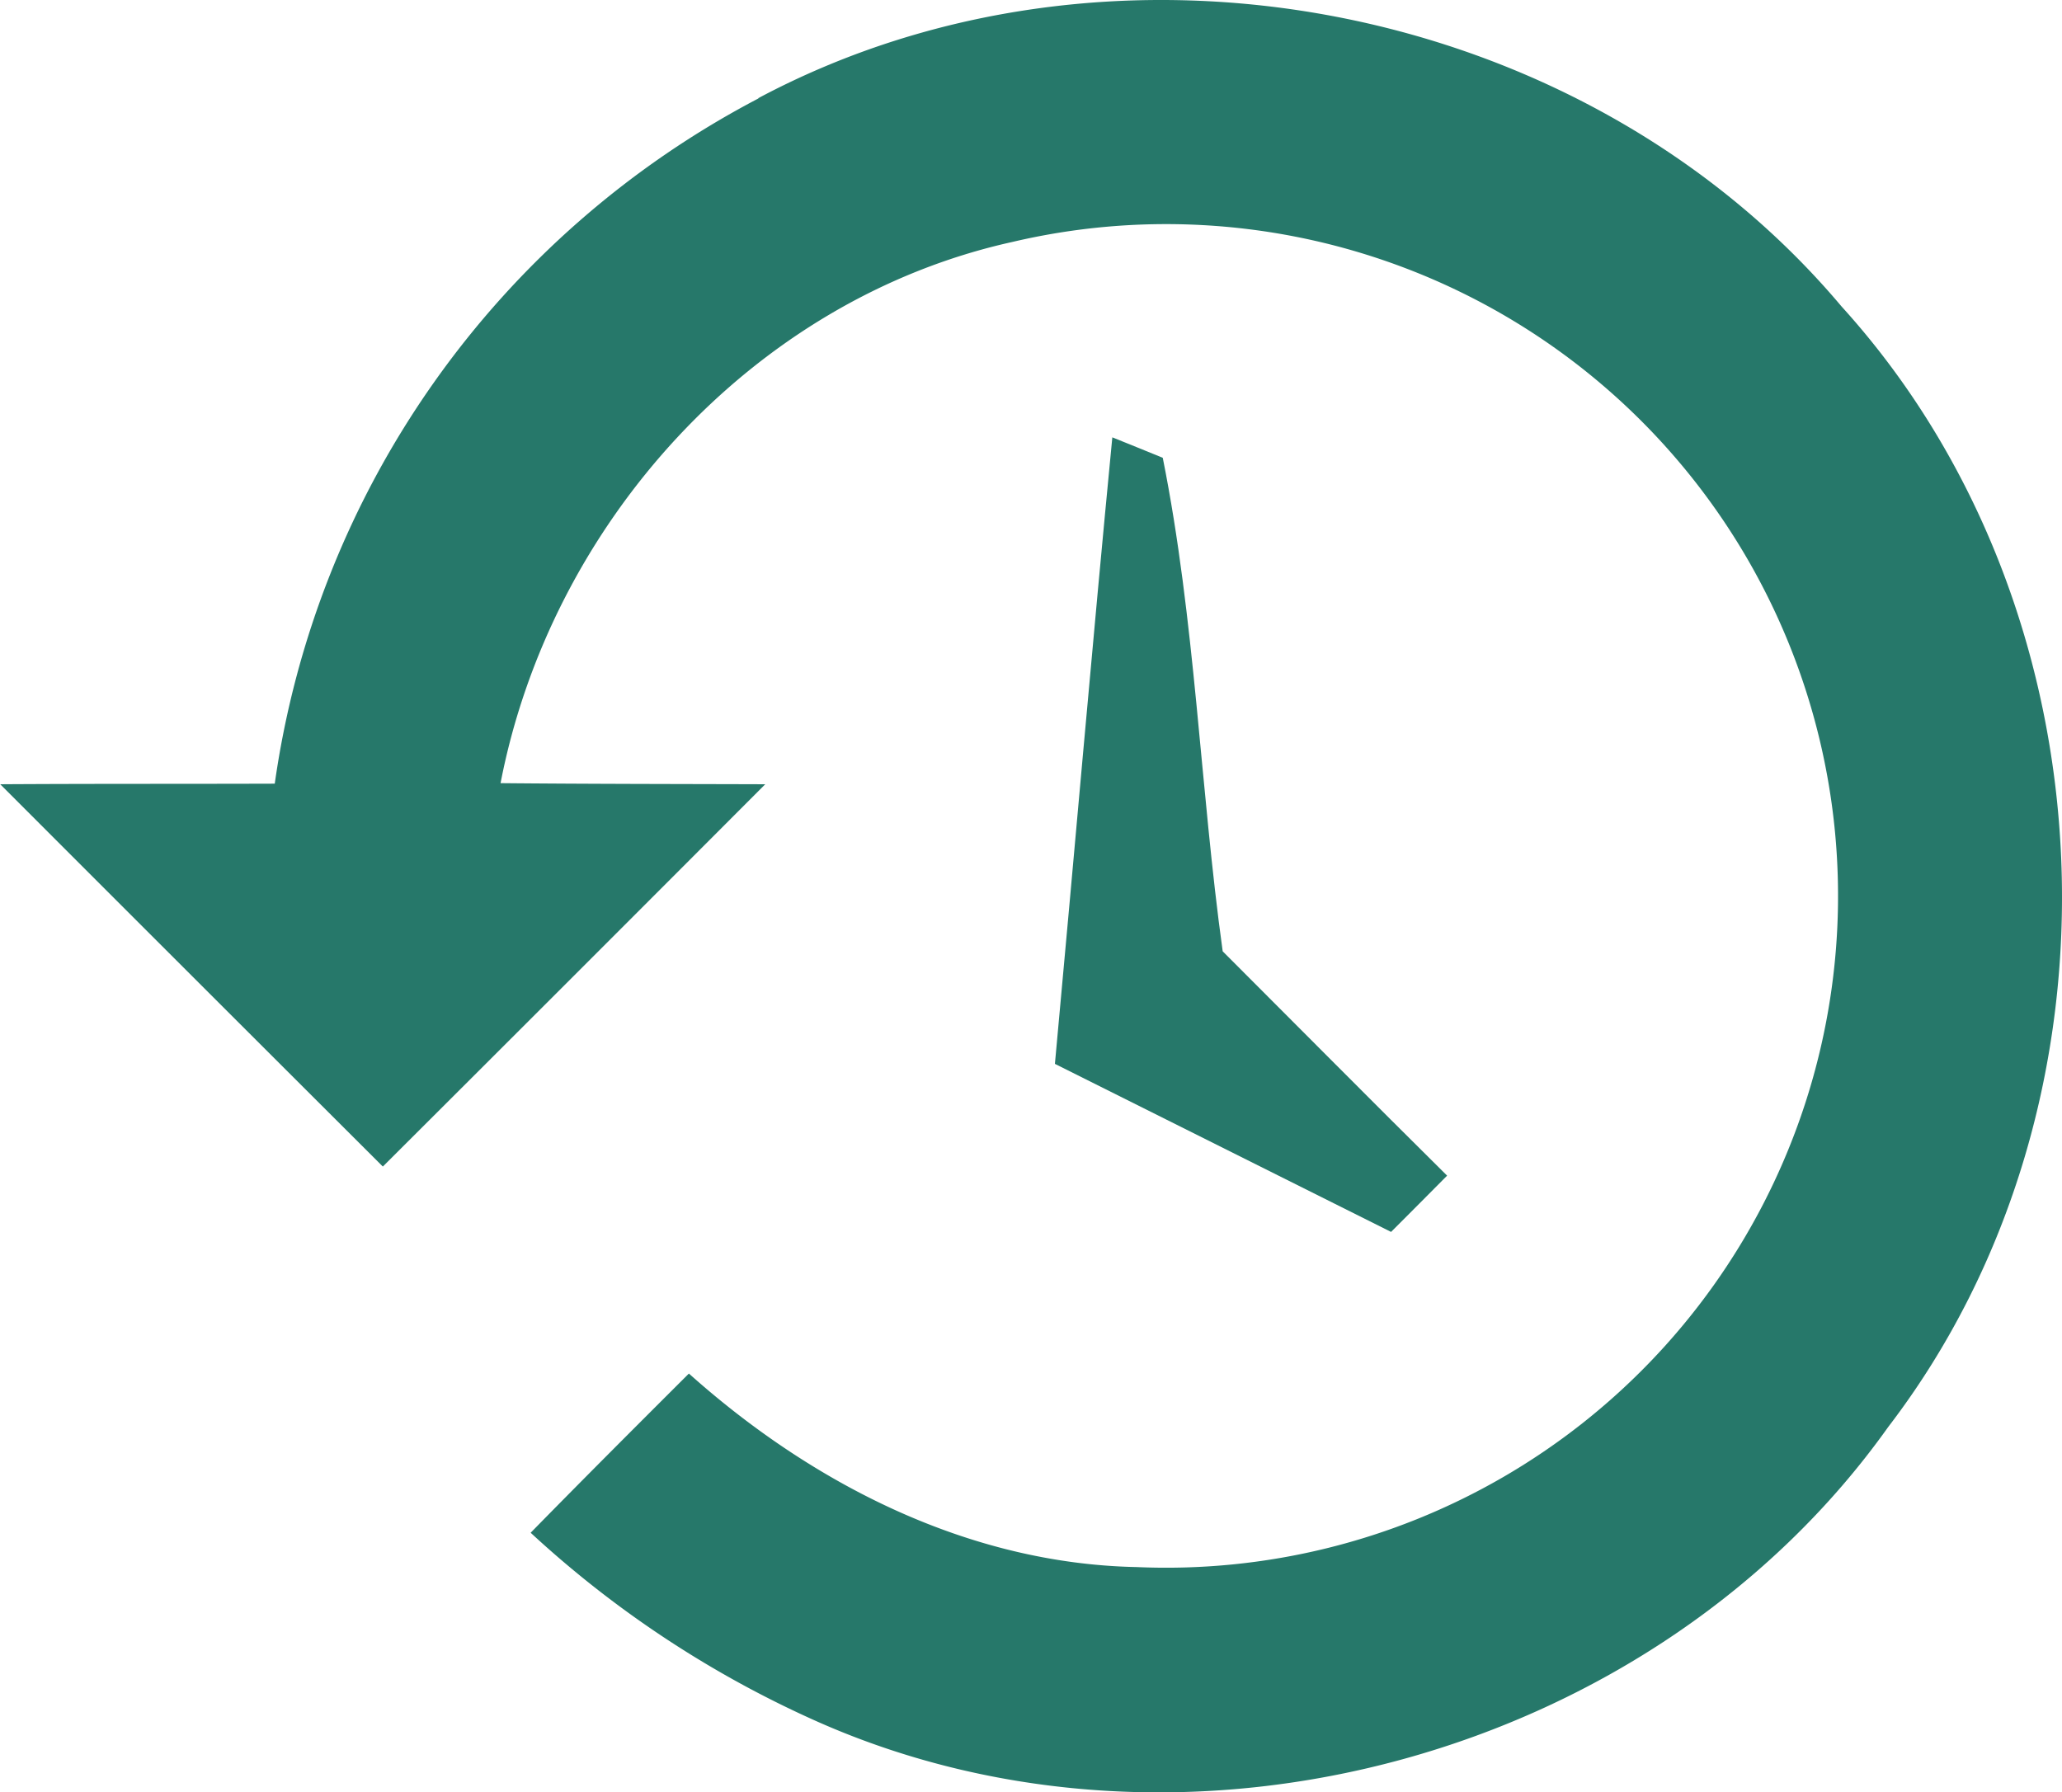 <svg xmlns="http://www.w3.org/2000/svg" width="67.34" height="58.542" viewBox="0 0 67.34 58.542">
  <g id="Group_8" data-name="Group 8" transform="translate(-1259.049 -5256.181)">
    <path id="Path_19" data-name="Path 19" d="M1283.812,5259.388c11.544-6.157,26.951-3.211,35.375,6.8,8.975,9.889,9.651,26,1.528,36.6-7.63,10.73-22.879,14.966-34.936,9.642a34.358,34.358,0,0,1-9.4-6.185c1.711-1.747,3.44-3.476,5.168-5.2,4.026,3.6,9.122,6.211,14.62,6.321a21.943,21.943,0,1,0-4.071-43.279c-8.489,1.885-15.067,9.221-16.7,17.674,2.881.027,5.763.027,8.644.036q-6.243,6.258-12.488,12.487-6.255-6.242-12.495-12.487c2.983-.019,5.974-.009,8.965-.019a30,30,0,0,1,15.8-22.384" fill="#26786a"/>
    <path id="Path_20" data-name="Path 20" d="M1295.375,5270.466c.412.164,1.235.5,1.647.668,1.061,5.306,1.217,10.758,1.957,16.119,2.443,2.442,4.877,4.9,7.329,7.328-.459.465-1.373,1.381-1.83,1.838q-5.49-2.747-10.978-5.489c.631-6.824,1.216-13.648,1.875-20.464" fill="#26786a"/>
  </g>
</svg>
